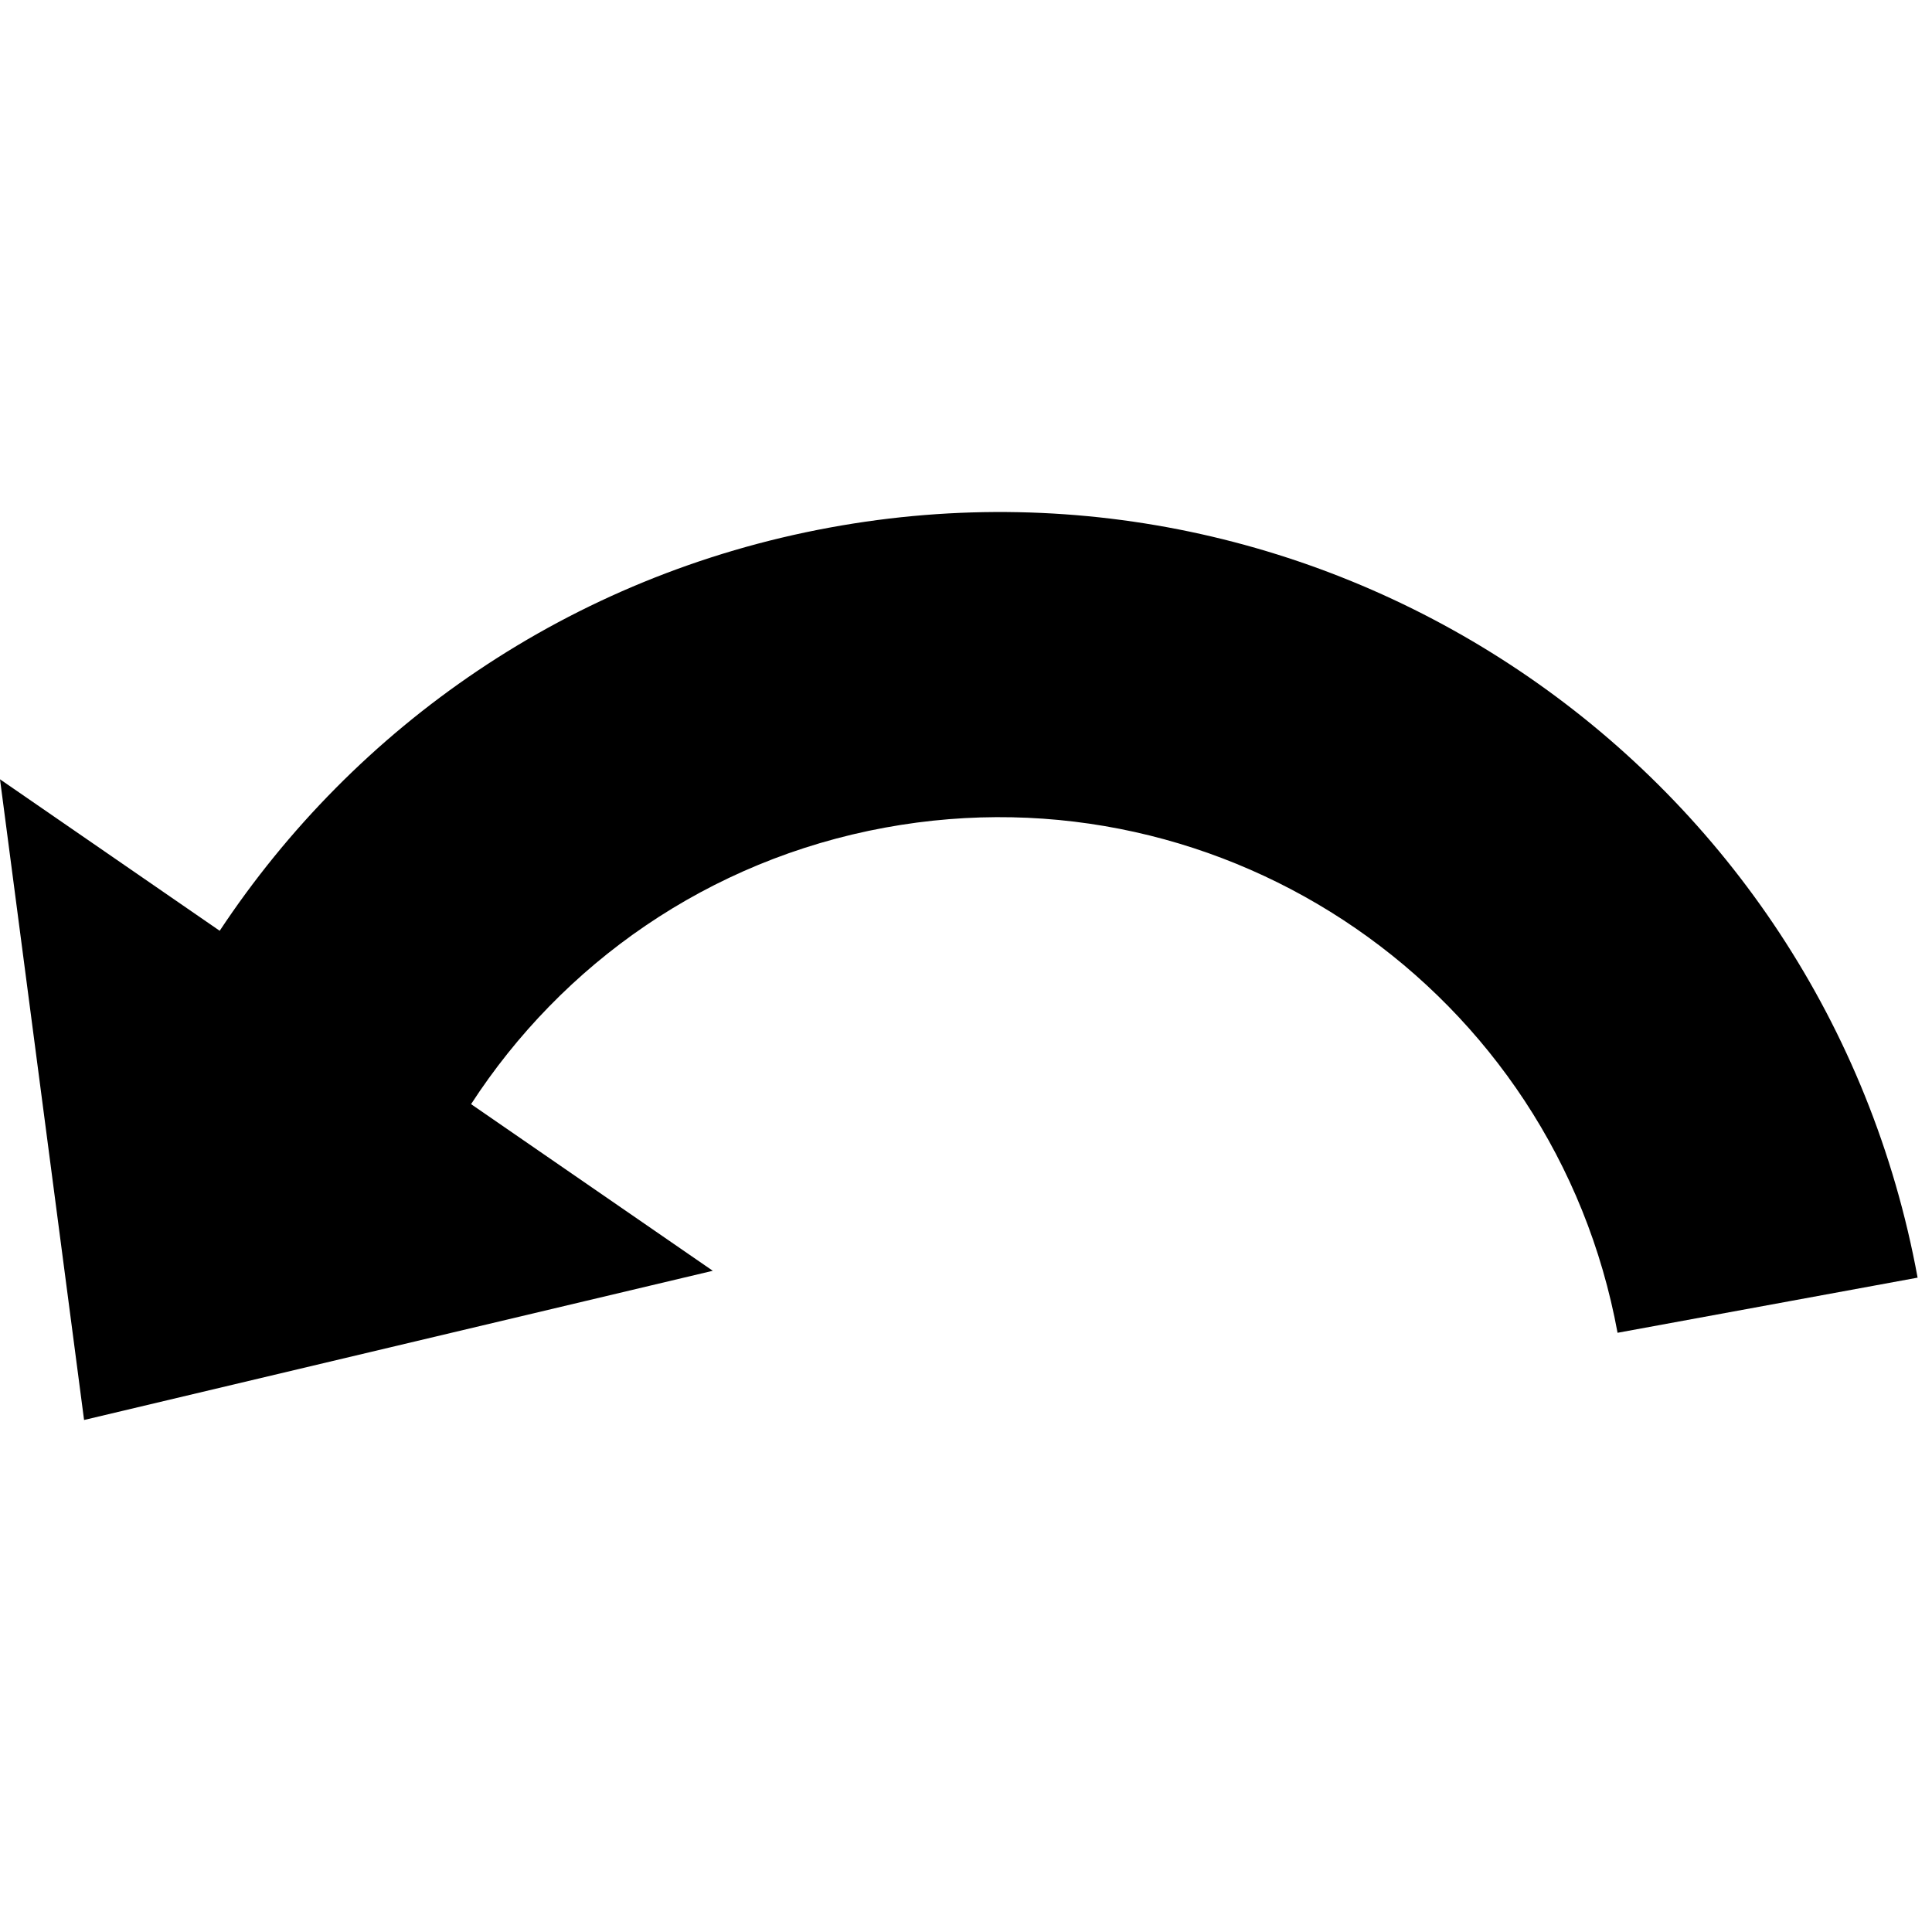<?xml version="1.0" encoding="utf-8"?>
<!-- Generator: Adobe Illustrator 16.0.4, SVG Export Plug-In . SVG Version: 6.00 Build 0)  -->
<!DOCTYPE svg PUBLIC "-//W3C//DTD SVG 1.1//EN" "http://www.w3.org/Graphics/SVG/1.1/DTD/svg11.dtd">
<svg version="1.1" id="Layer_1" xmlns="http://www.w3.org/2000/svg" xmlns:xlink="http://www.w3.org/1999/xlink" x="0px" y="0px"
	 width="144px" height="144px" viewBox="0 0 144 144" enable-background="new 0 0 144 144" xml:space="preserve">
<path d="M61.849,39.321C42.471,42.882,26.457,54.15,16.375,69.375L0,58.084l6.266,47.753l46.861-11.12L35.111,82.296
	c6.775-10.436,17.644-18.183,30.847-20.609c25.476-4.682,49.924,12.175,54.605,37.651l22.364-4.109
	C135.979,57.4,99.677,32.37,61.849,39.321z"/>
</svg>
